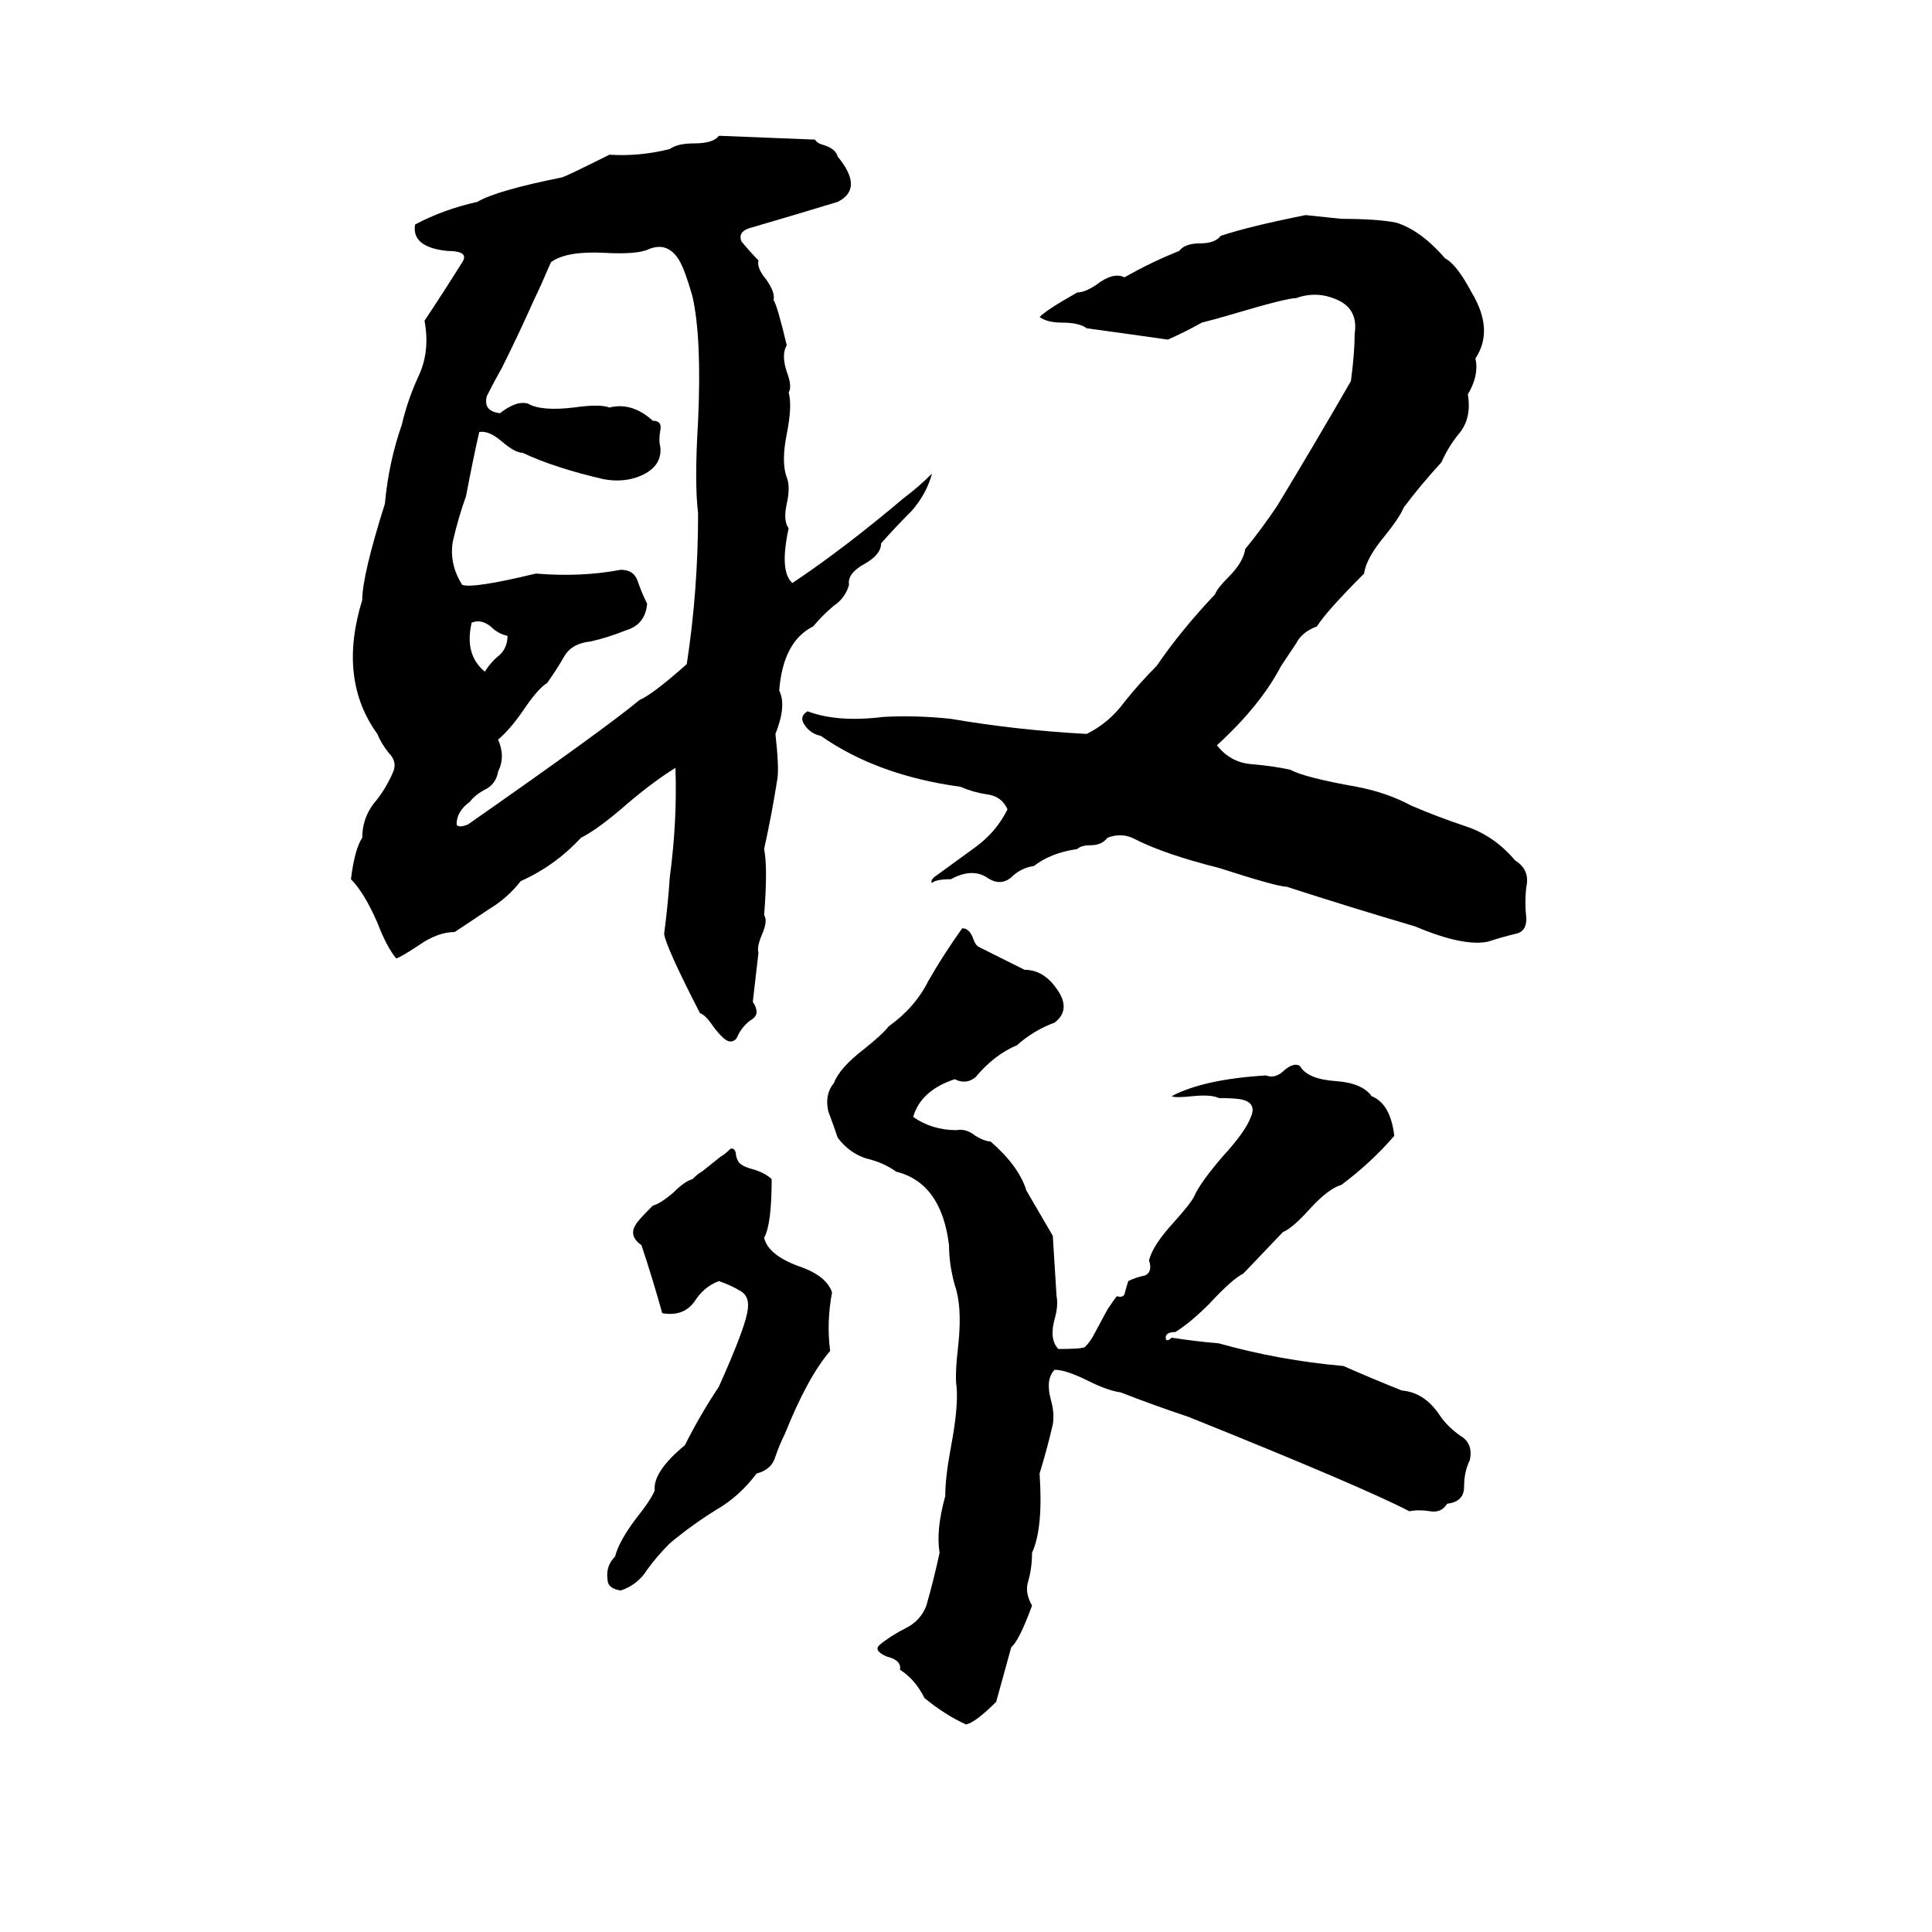 <svg xmlns="http://www.w3.org/2000/svg" viewBox="0 -800 1024 1024">
	<path fill="#000000" d="M381 -728H382Q407 -727 432 -726Q433 -724 437 -723Q443 -721 444 -717Q458 -700 444 -693Q421 -686 397 -679Q391 -677 393 -672Q398 -666 402 -662Q401 -658 406 -652Q411 -645 410 -641Q412 -638 417 -617Q414 -612 417 -603Q420 -595 418 -592Q420 -585 417 -570Q414 -555 417 -547Q419 -542 417 -533Q415 -524 418 -520Q413 -497 420 -491Q447 -509 479 -536Q487 -542 494 -549Q491 -538 483 -529Q474 -520 467 -512Q467 -506 458 -501Q449 -496 450 -490Q448 -483 442 -479Q436 -474 431 -468Q415 -460 413 -434Q417 -426 411 -411Q413 -393 412 -387Q409 -368 405 -350Q407 -340 405 -315Q407 -312 404 -305Q401 -298 402 -295L399 -269Q403 -263 399 -260Q394 -257 391 -251Q390 -248 387 -248Q384 -248 378 -256Q374 -262 371 -263Q353 -298 352 -305Q354 -320 355 -335Q359 -365 358 -393Q345 -385 329 -371Q316 -360 308 -356Q294 -341 276 -333Q269 -324 259 -318Q250 -312 241 -306Q232 -306 222 -299Q213 -293 210 -292Q205 -298 200 -311Q193 -327 186 -334Q188 -350 192 -356Q192 -366 198 -374Q204 -381 208 -390Q211 -396 206 -401Q202 -406 200 -411Q179 -440 192 -482Q192 -495 204 -533Q206 -555 213 -575Q216 -588 222 -601Q228 -614 225 -630Q235 -645 245 -661Q249 -667 237 -667Q218 -669 220 -681Q235 -689 253 -693Q263 -699 298 -706Q301 -707 323 -718Q339 -717 355 -721Q359 -724 368 -724Q378 -724 381 -728ZM692 -686L711 -684Q730 -684 740 -682Q753 -678 766 -663Q772 -660 780 -645Q792 -625 782 -610Q784 -601 778 -591Q780 -579 774 -571Q768 -564 764 -555Q753 -543 744 -531Q742 -526 734 -516Q724 -504 723 -496Q703 -476 698 -468Q690 -465 687 -459Q683 -453 679 -447Q668 -426 645 -405Q652 -396 663 -395Q675 -394 684 -392Q691 -388 719 -383Q735 -380 748 -373Q762 -367 777 -362Q792 -357 803 -344Q811 -339 809 -330Q808 -322 809 -313Q809 -306 803 -305Q795 -303 789 -301Q776 -298 750 -309Q716 -319 682 -330Q677 -330 646 -340Q618 -347 602 -355Q595 -359 587 -356Q584 -352 578 -352Q573 -352 571 -350Q557 -348 548 -341Q541 -340 536 -335Q530 -330 523 -335Q515 -340 504 -334Q496 -334 494 -332Q493 -333 495 -335Q506 -343 517 -351Q528 -359 534 -371Q531 -378 523 -379Q516 -380 509 -383Q465 -389 435 -410Q430 -411 427 -415Q423 -420 428 -423Q444 -417 468 -420Q485 -421 504 -419Q539 -413 576 -411Q588 -417 596 -428Q604 -438 613 -447Q626 -466 644 -485Q645 -488 651 -494Q659 -502 660 -509Q669 -520 677 -532Q697 -565 716 -598Q718 -613 718 -623Q720 -636 709 -641Q698 -646 687 -642Q682 -642 655 -634Q645 -631 637 -629Q628 -624 619 -620Q598 -623 576 -626Q572 -629 563 -629Q555 -629 551 -632Q555 -636 571 -645Q575 -645 581 -649Q590 -656 596 -653Q610 -661 625 -667Q628 -671 636 -671Q644 -671 647 -675Q662 -680 692 -686ZM344 -668Q338 -665 320 -666Q300 -667 292 -661Q286 -647 283 -641Q275 -623 266 -605Q262 -598 258 -590Q256 -582 265 -581Q274 -588 280 -586Q287 -582 304 -584Q318 -586 323 -584Q335 -587 346 -577Q351 -577 350 -572Q349 -567 350 -563Q351 -553 340 -548Q331 -544 320 -546Q294 -552 277 -560Q273 -560 266 -566Q259 -572 254 -571Q251 -558 247 -537Q243 -526 240 -513Q238 -501 245 -490Q251 -488 284 -496Q308 -494 329 -498Q336 -498 338 -492Q340 -486 343 -480Q342 -469 332 -466Q322 -462 313 -460Q303 -459 299 -452Q295 -445 290 -438Q285 -435 277 -423Q270 -413 264 -408Q268 -399 264 -391Q263 -385 258 -382Q252 -379 249 -375Q242 -370 242 -363Q243 -361 248 -363Q321 -414 339 -429Q346 -432 364 -448Q370 -487 370 -528Q368 -544 370 -577Q372 -621 367 -643Q363 -657 360 -662Q354 -672 344 -668ZM250 -470Q246 -453 257 -444Q260 -449 265 -453Q269 -457 269 -463Q264 -464 260 -468Q255 -472 250 -470ZM510 -308Q514 -308 516 -302Q517 -299 519 -298Q531 -292 543 -286Q553 -286 560 -276Q568 -265 559 -258Q548 -254 539 -246Q527 -241 517 -229Q512 -225 506 -228Q488 -222 484 -208Q494 -201 507 -201Q512 -202 517 -198Q522 -195 525 -195Q540 -182 544 -169Q551 -157 558 -145Q559 -129 560 -113Q561 -108 559 -101Q556 -90 561 -85Q573 -85 575 -86Q578 -89 580 -93L587 -106Q591 -112 592 -113Q595 -112 596 -114Q597 -118 598 -121Q602 -123 607 -124Q611 -126 609 -132Q611 -140 622 -152Q631 -162 633 -166Q636 -173 648 -187Q660 -200 663 -208Q666 -215 659 -217Q656 -218 646 -218Q642 -220 632 -219Q623 -218 621 -219Q638 -228 671 -230Q676 -228 681 -233Q686 -237 689 -235Q693 -228 708 -227Q722 -226 727 -219Q737 -215 739 -198Q727 -184 711 -172Q704 -170 694 -159Q685 -149 680 -147L659 -125Q653 -122 641 -109Q631 -99 623 -94Q617 -94 618 -90Q619 -89 621 -91Q634 -89 646 -88Q678 -79 712 -76Q728 -69 743 -63Q755 -62 763 -50Q767 -44 774 -39Q781 -35 779 -26Q776 -20 776 -12Q776 -4 767 -3Q764 2 758 1Q752 0 747 1Q722 -12 630 -49Q612 -55 594 -62Q587 -63 577 -68Q565 -74 559 -74Q554 -69 557 -58Q559 -51 558 -45Q555 -32 551 -19Q553 10 547 23Q547 31 545 38Q543 44 547 51Q540 70 536 73L528 102Q517 113 512 114Q501 109 490 100Q485 90 477 85Q478 80 470 78Q463 75 466 72Q472 67 480 63Q488 59 491 51Q495 37 498 23Q496 11 501 -7Q501 -17 504 -33Q508 -54 507 -65Q506 -71 508 -88Q510 -108 506 -119Q503 -130 503 -140Q499 -173 475 -179Q468 -184 459 -186Q450 -189 444 -197Q442 -203 439 -211Q437 -220 442 -226Q445 -234 458 -244Q468 -252 471 -256Q485 -266 492 -280Q500 -294 510 -308ZM387 -191Q389 -192 390 -189Q390 -187 391 -185Q392 -182 400 -180Q406 -178 409 -175Q409 -151 405 -144Q407 -135 423 -129Q438 -124 441 -115Q438 -99 440 -84Q428 -70 416 -40Q413 -34 411 -28Q409 -21 401 -19Q392 -7 380 0Q367 8 355 18Q348 25 343 32Q338 40 329 43Q322 42 322 37Q321 30 326 25Q328 17 337 5Q345 -5 347 -10Q346 -20 363 -34Q371 -50 381 -65Q394 -94 396 -104Q398 -113 392 -116Q387 -119 381 -121Q373 -118 368 -110Q362 -102 351 -104Q346 -122 340 -140Q333 -145 337 -151Q338 -153 346 -161Q350 -162 357 -168Q363 -174 367 -175Q370 -178 372 -179L382 -187Q384 -188 387 -191Z"/>
</svg>